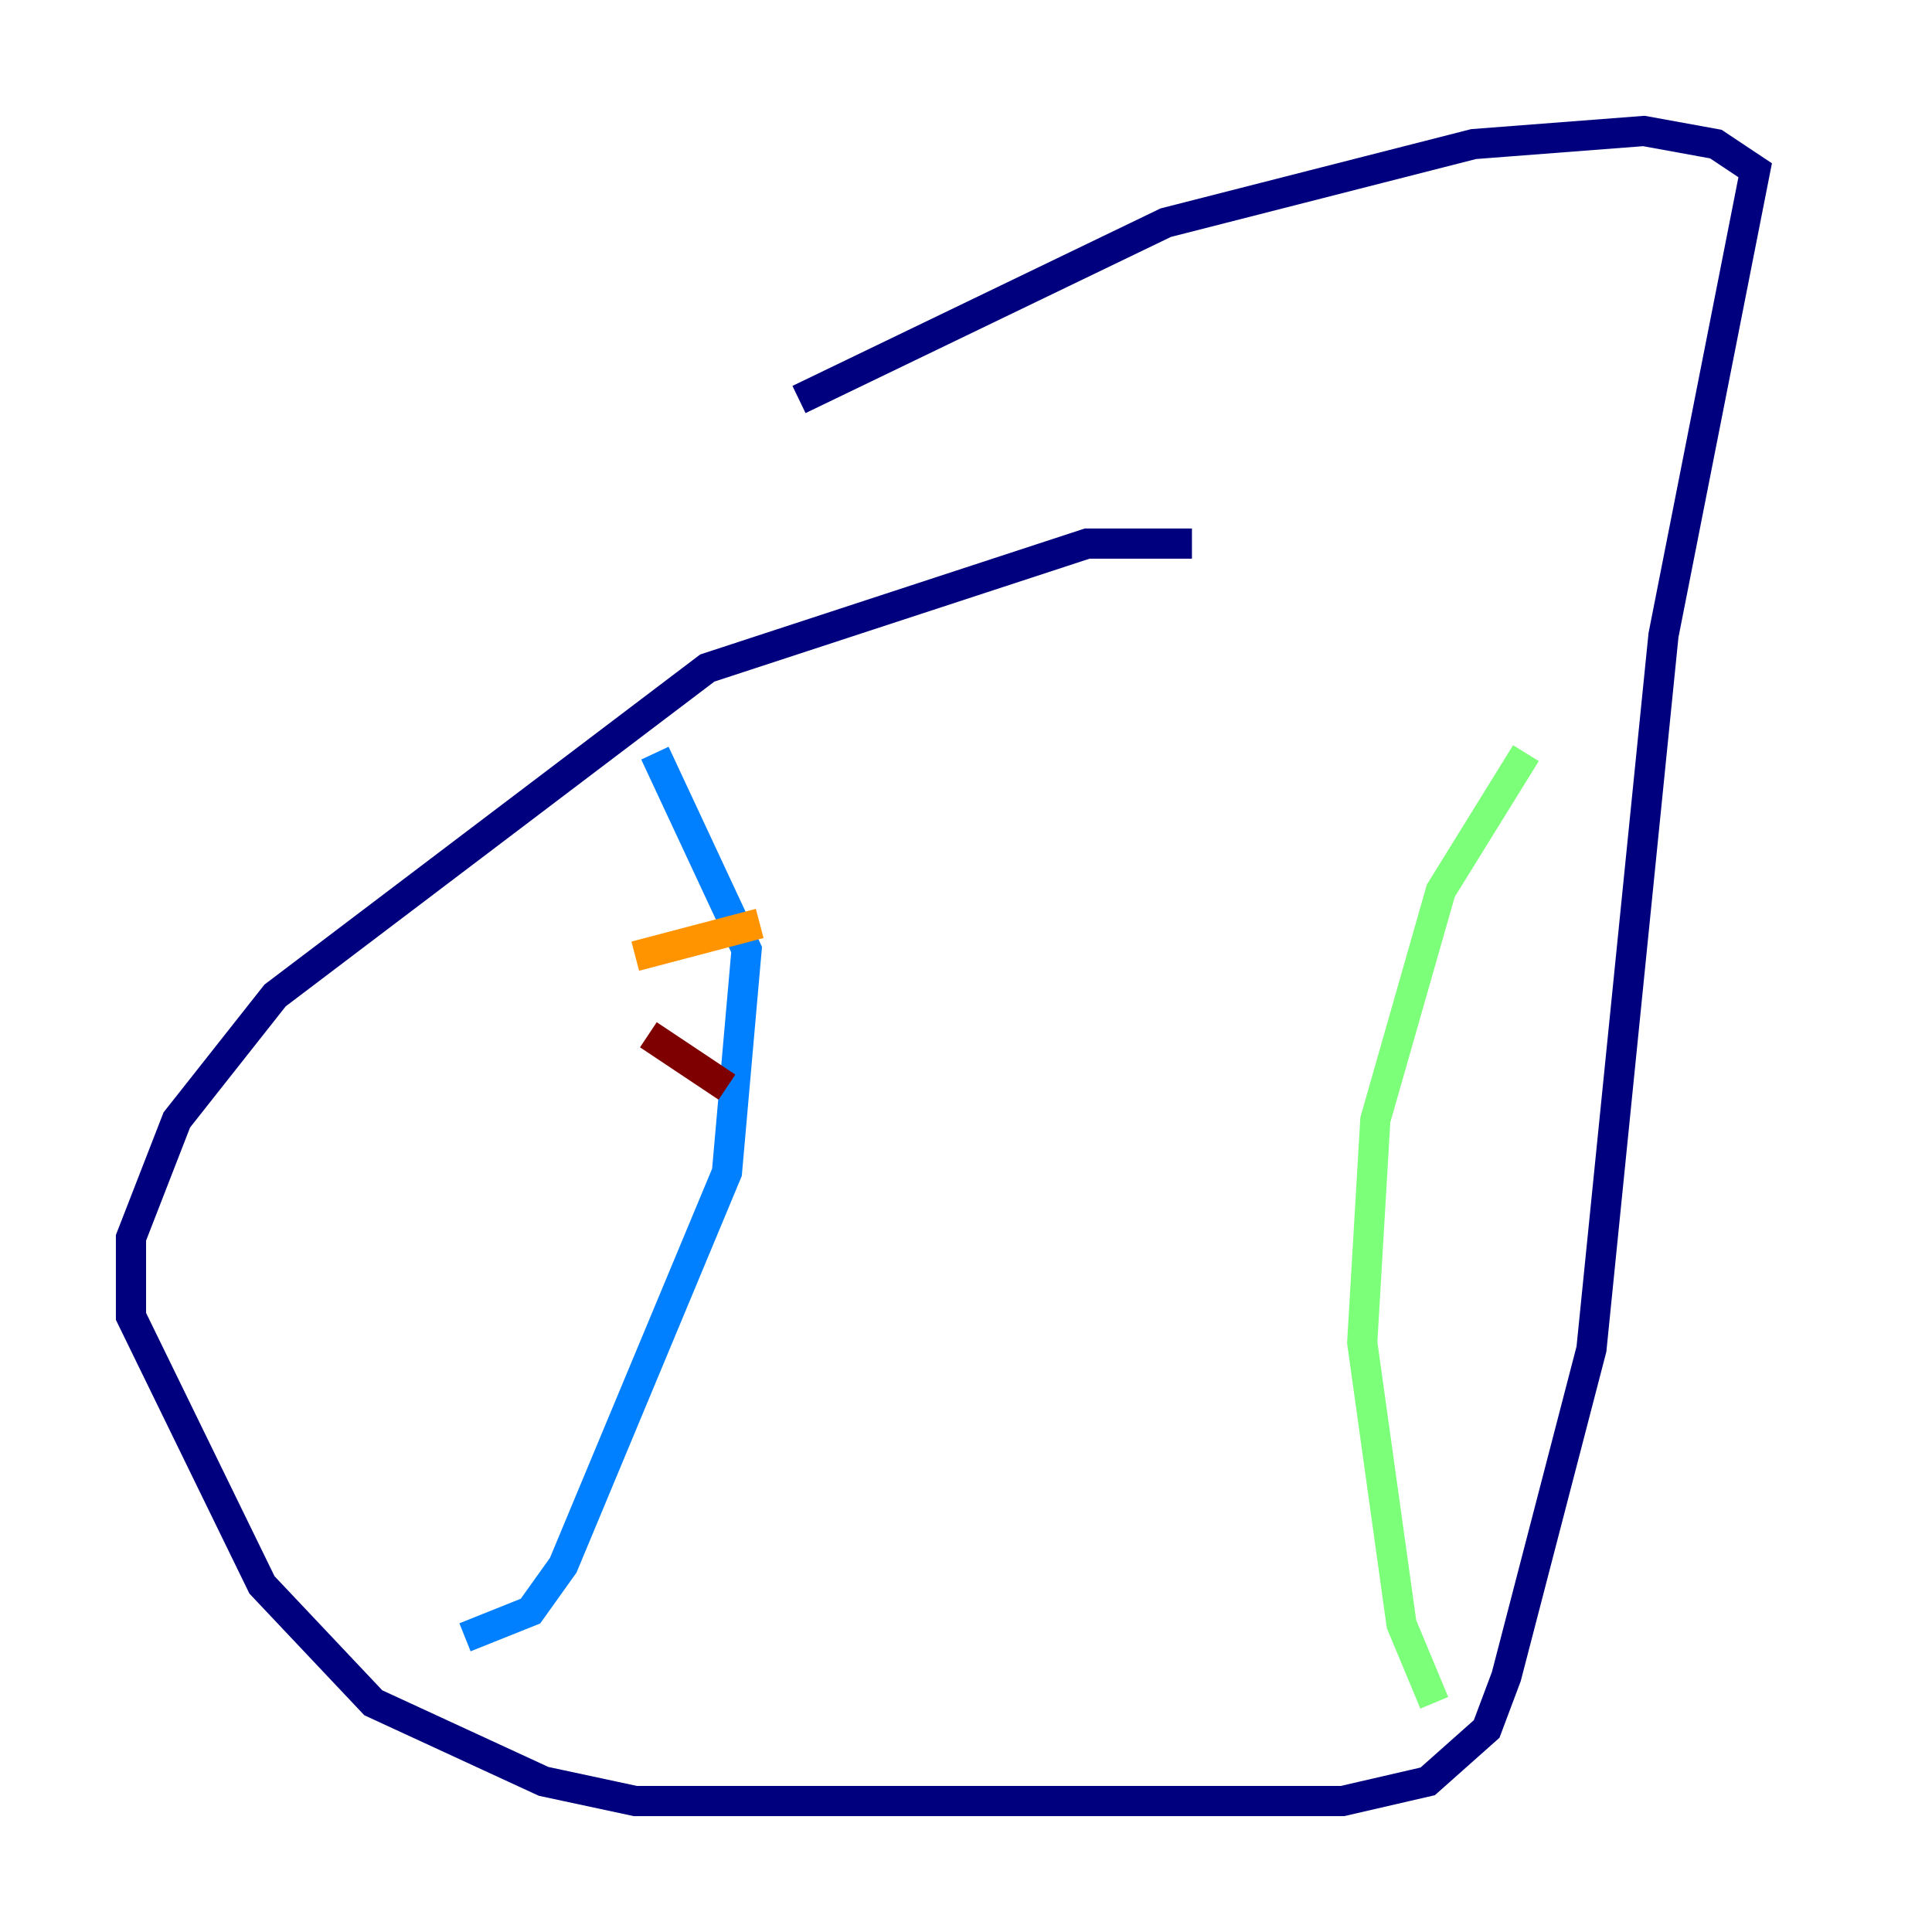 <?xml version="1.0" encoding="utf-8" ?>
<svg baseProfile="tiny" height="128" version="1.2" viewBox="0,0,128,128" width="128" xmlns="http://www.w3.org/2000/svg" xmlns:ev="http://www.w3.org/2001/xml-events" xmlns:xlink="http://www.w3.org/1999/xlink"><defs /><polyline fill="none" points="78.969,36.014 72.027,36.014 46.861,44.258 18.224,65.953 11.715,74.197 8.678,82.007 8.678,87.214 17.356,105.003 24.732,112.814 36.014,118.02 42.088,119.322 88.949,119.322 94.59,118.02 98.495,114.549 99.797,111.078 105.437,89.383 110.21,42.088 116.285,11.281 113.681,9.546 108.909,8.678 97.627,9.546 77.234,14.752 52.936,26.468" stroke="#00007f" stroke-width="2" /><polyline fill="none" points="43.39,49.898 49.464,62.915 48.163,77.668 37.315,103.702 35.146,106.739 30.807,108.475" stroke="#0080ff" stroke-width="2" /><polyline fill="none" points="101.098,49.898 95.458,59.01 91.119,74.197 90.251,88.949 92.854,107.607 95.024,112.814" stroke="#7cff79" stroke-width="2" /><polyline fill="none" points="50.332,61.18 42.088,63.349" stroke="#ff9400" stroke-width="2" /><polyline fill="none" points="42.956,68.556 48.163,72.027" stroke="#7f0000" stroke-width="2" /></svg>